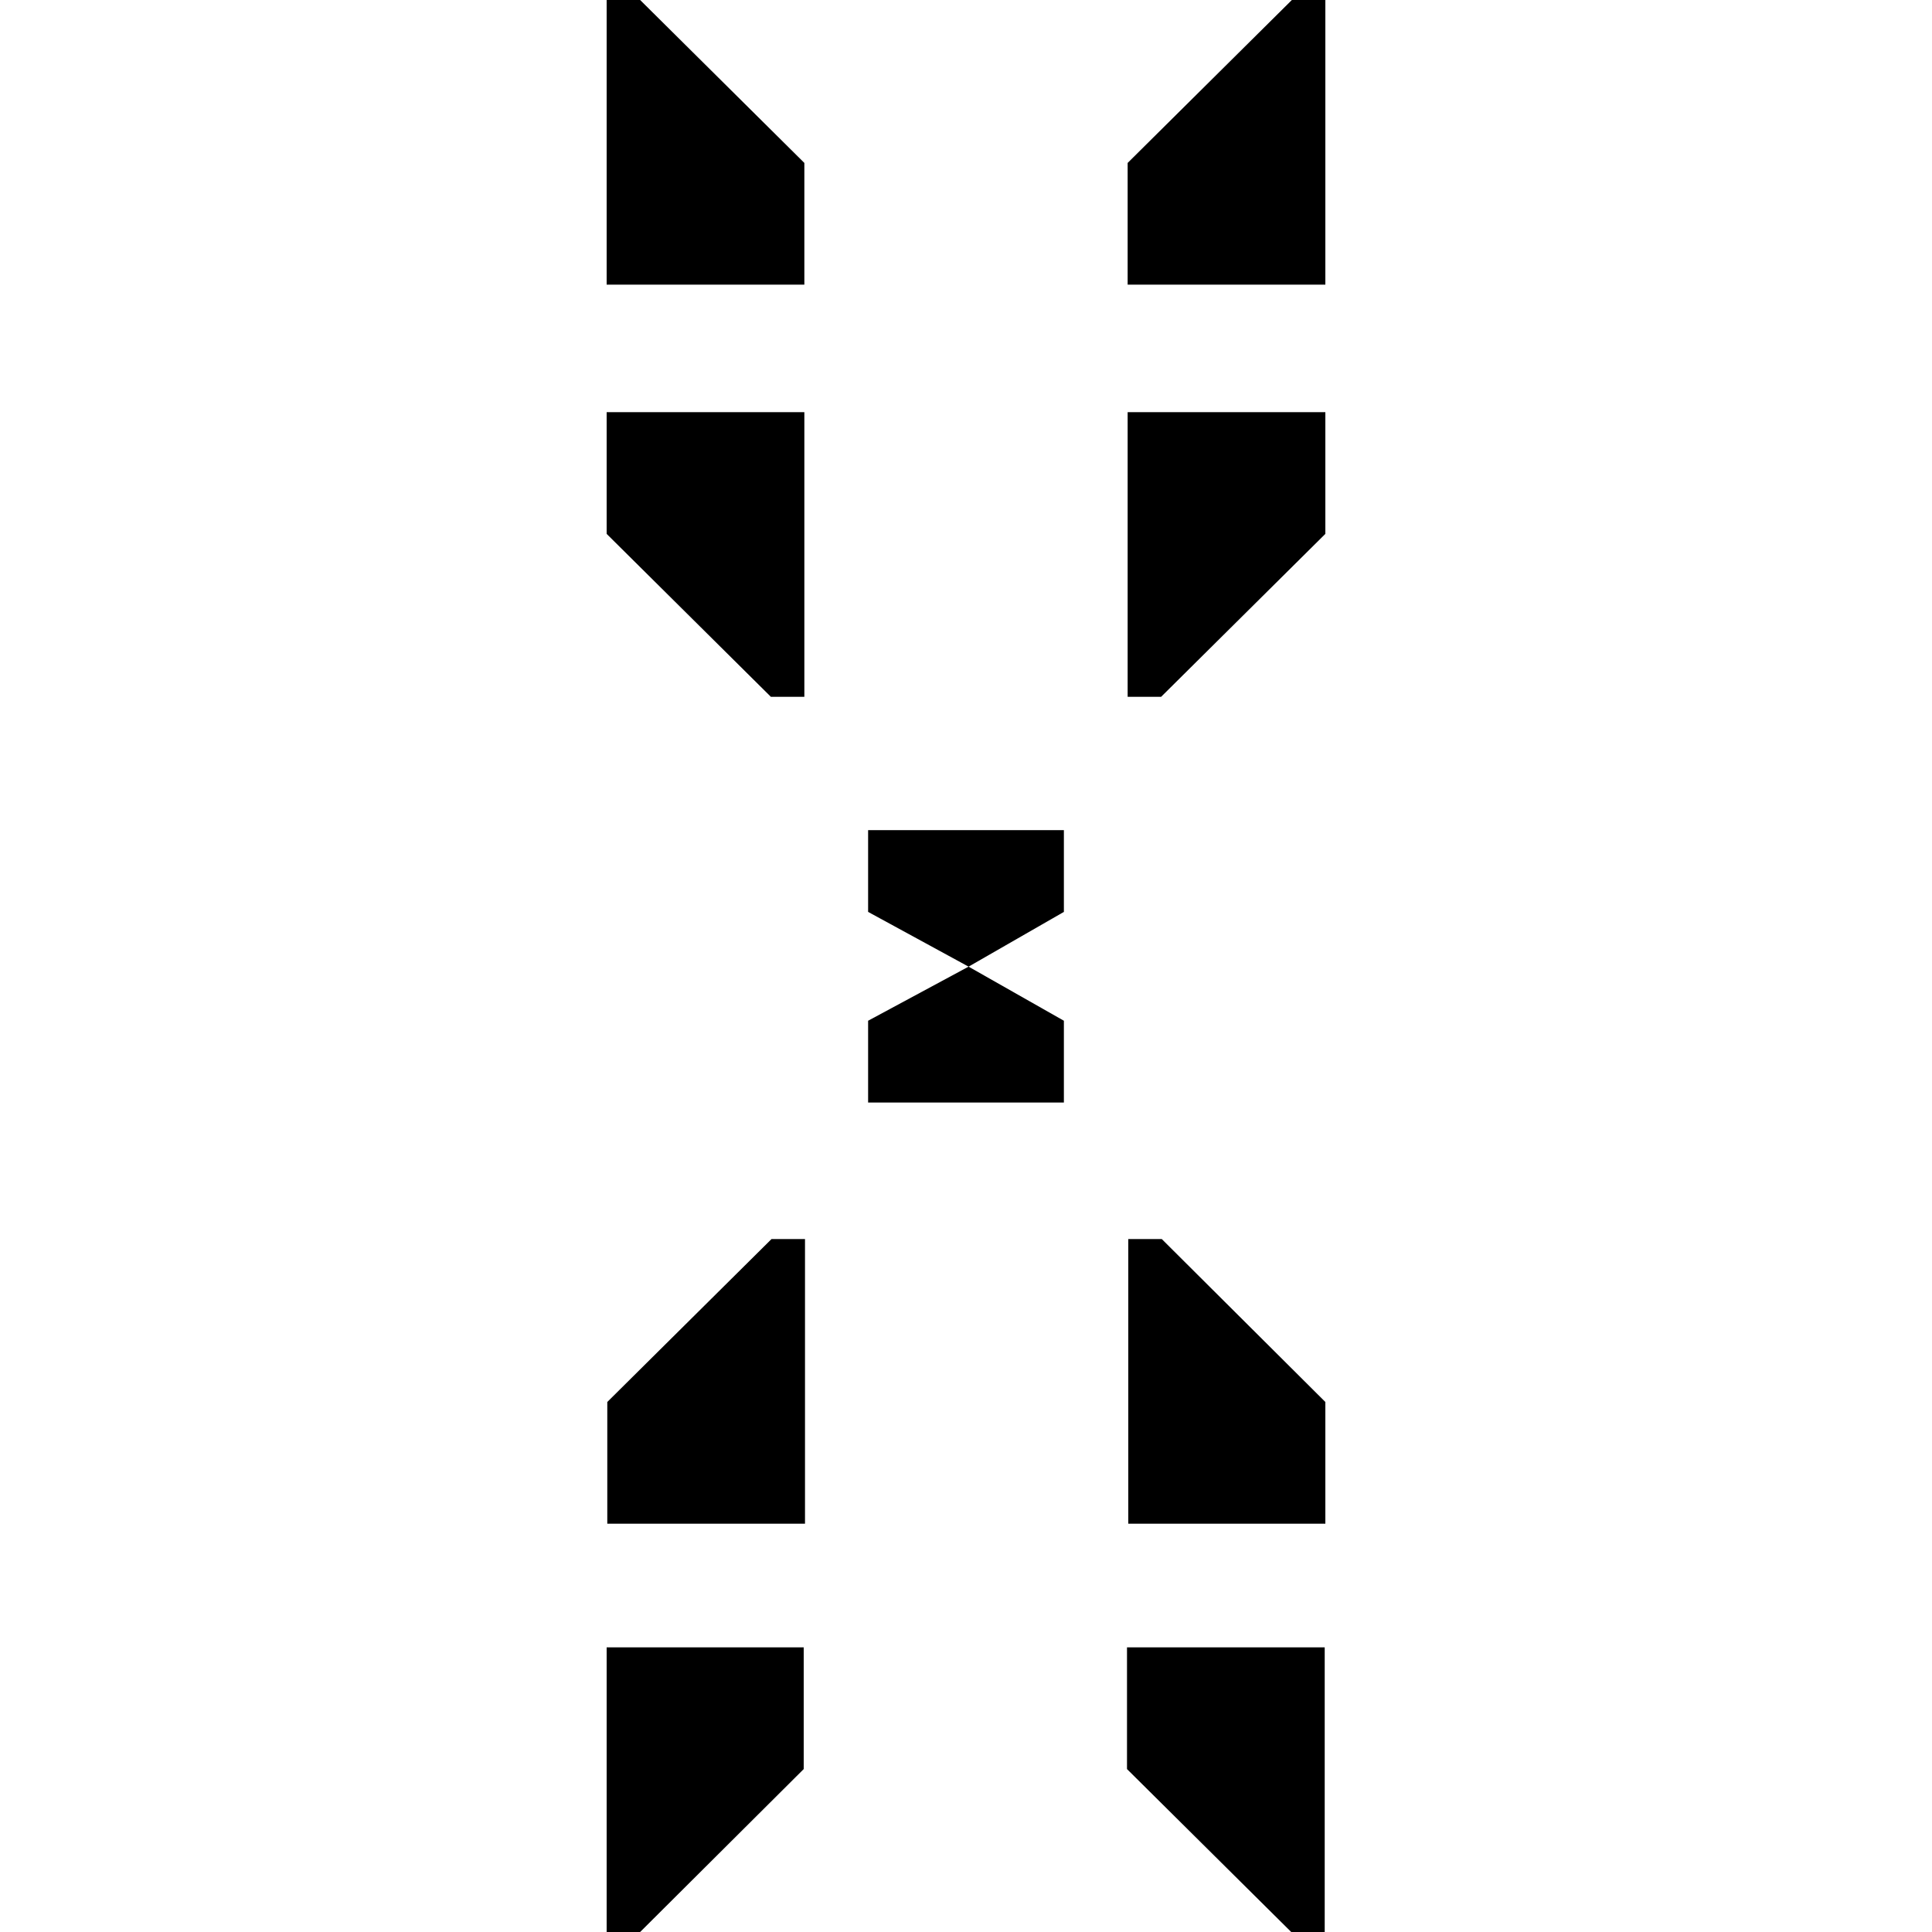 <svg width="24px" height="24px" id="Layer_1" data-name="Layer 1" xmlns="http://www.w3.org/2000/svg"
  viewBox="0 0 300 300">
  <path fill="currentColor"
    d="M94.2 0v44.2h30.7V25.3L99.4 0zM205.8 0v44.2h-30.7V25.3L200.6 0zM124.9 108.2V64H94.2v18.9l25.5 25.3zM175.1 108.2V64h30.7v18.9l-25.5 25.3zM125 192.4v44.2H94.3v-18.9l25.5-25.3zM175.2 192.4v44.2h30.6v-18.9l-25.4-25.3zM94.2 300v-44.2h30.6v18.9L99.4 300zM205.7 300v-44.2H175v18.9l25.5 25.3zM134.8 128.9h30.4v12.7l-14.8 8.5-15.6-8.5zM134.8 171.2h30.4v-12.7l-14.8-8.4-15.6 8.4z" />
</svg>